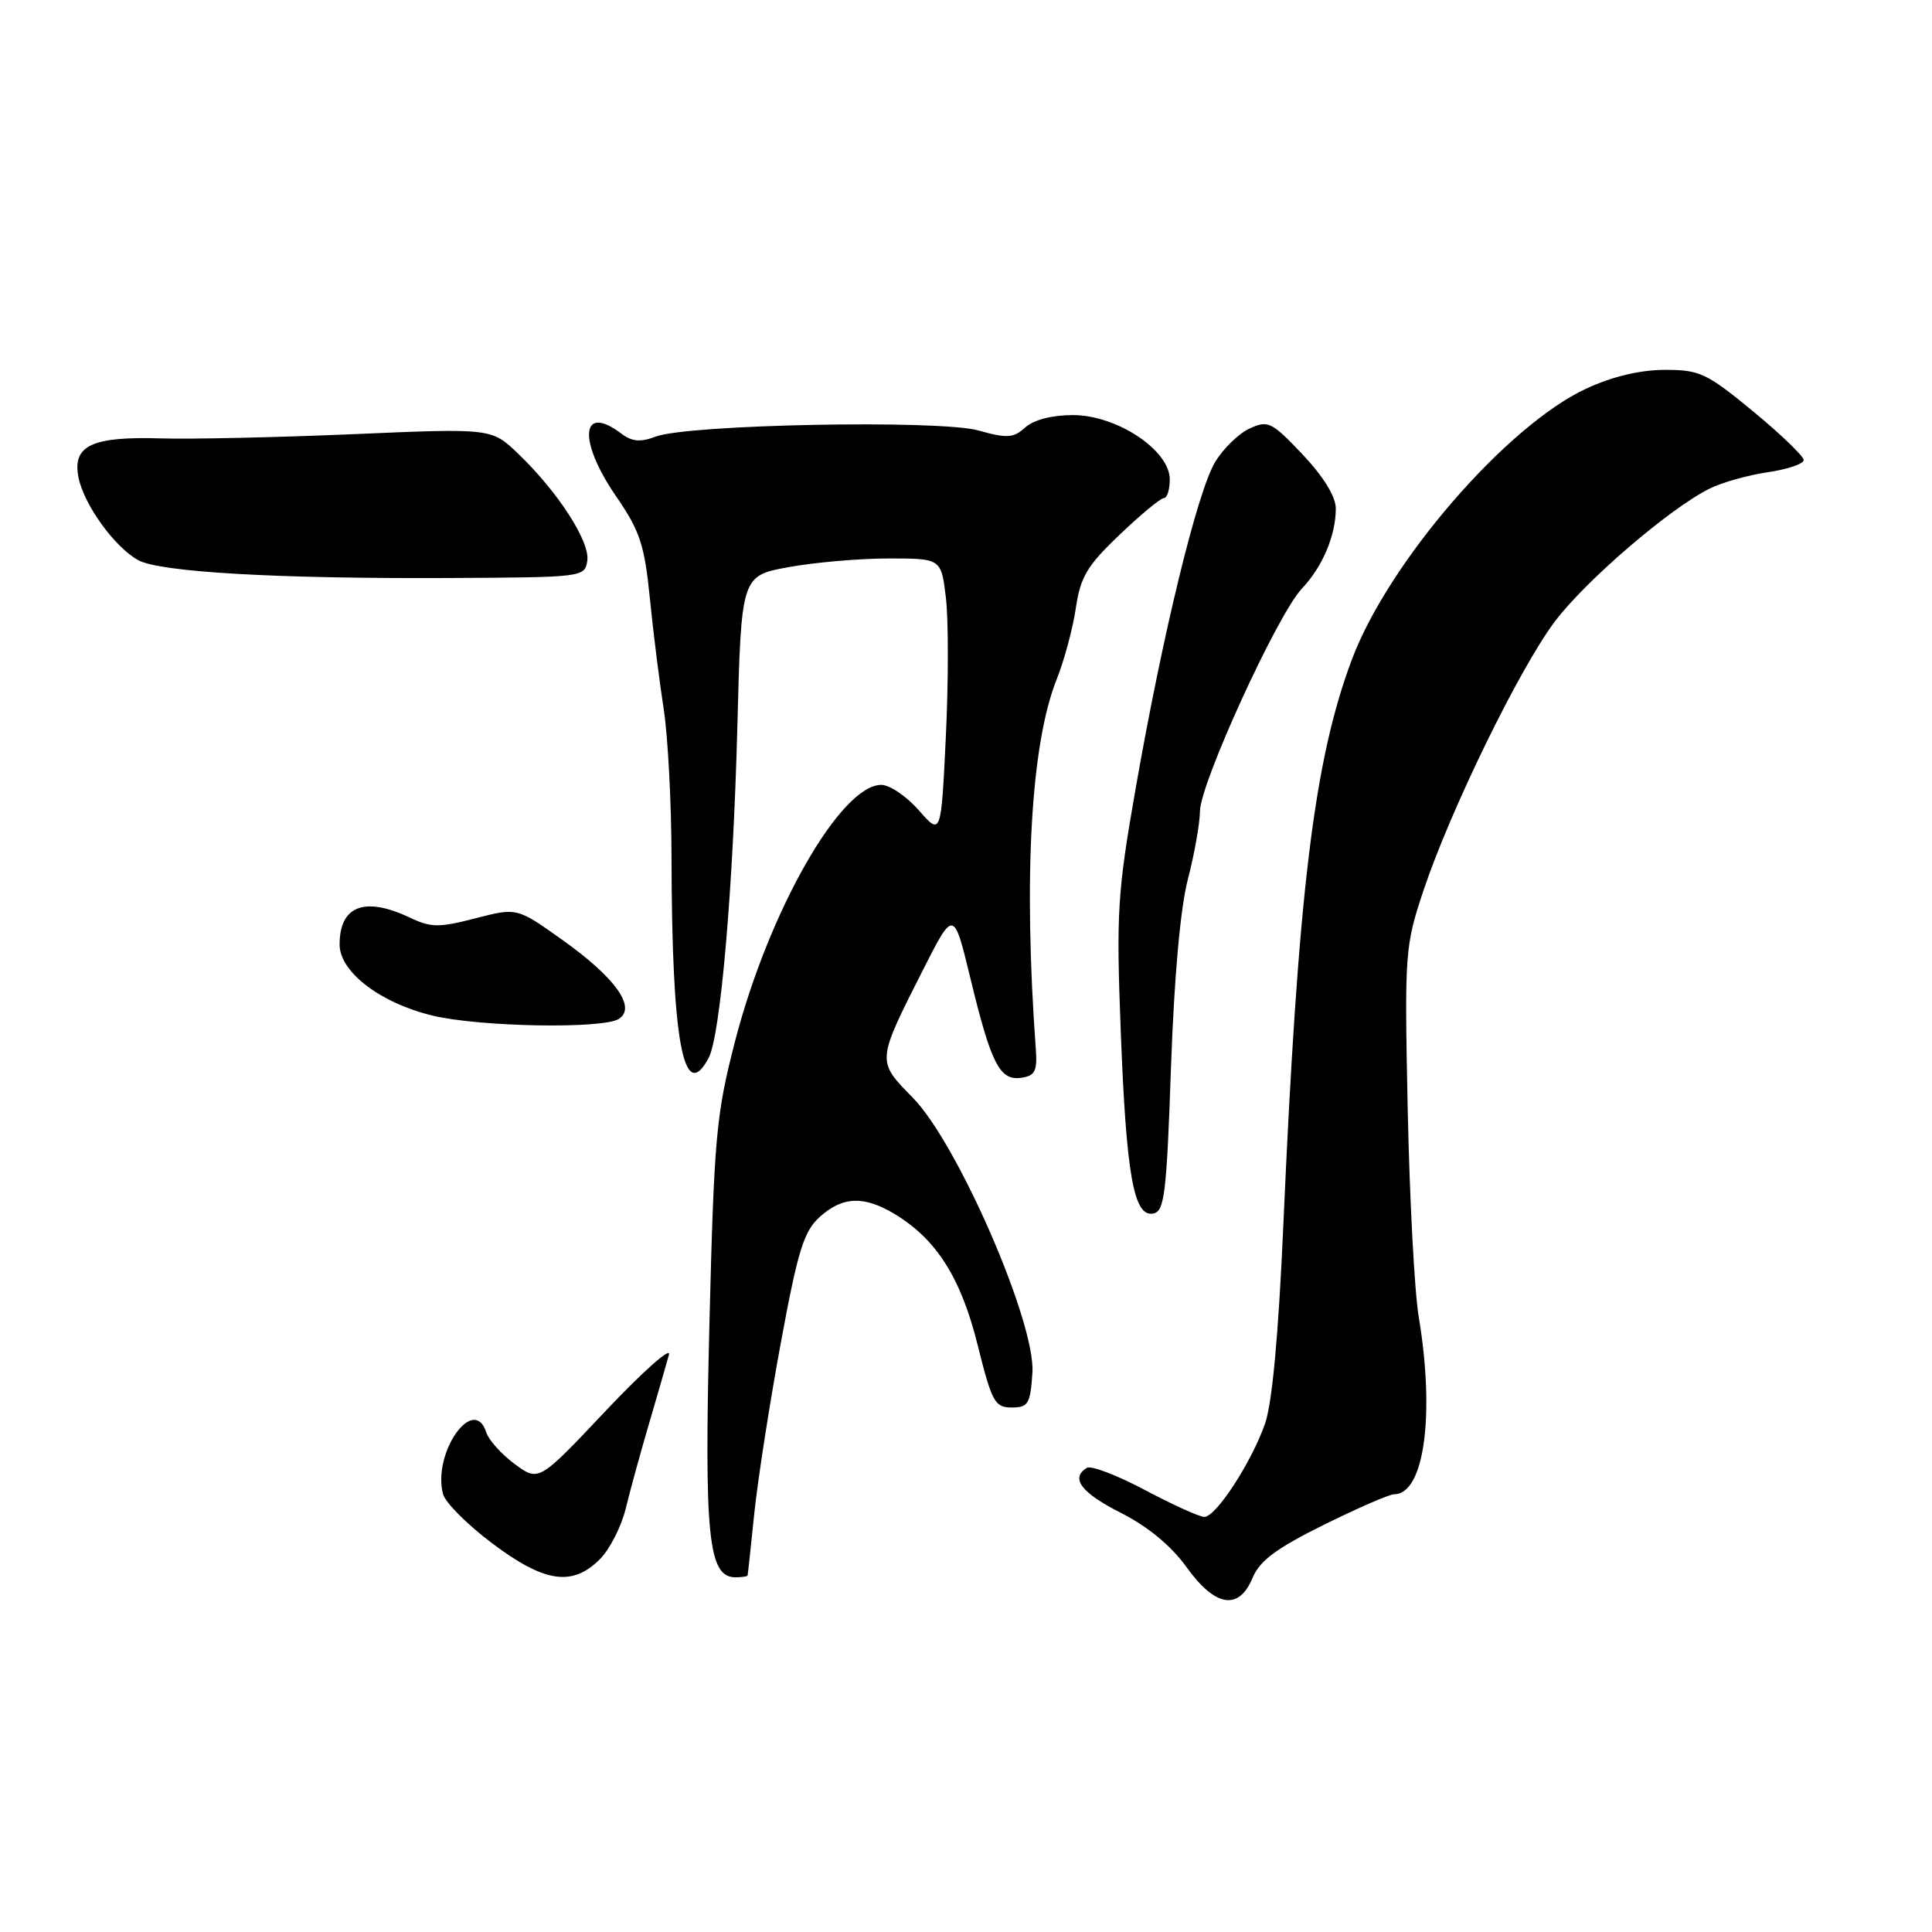 <?xml version="1.0" encoding="UTF-8" standalone="no"?>
<!DOCTYPE svg PUBLIC "-//W3C//DTD SVG 1.1//EN" "http://www.w3.org/Graphics/SVG/1.1/DTD/svg11.dtd" >
<svg xmlns="http://www.w3.org/2000/svg" xmlns:xlink="http://www.w3.org/1999/xlink" version="1.1" viewBox="0 0 256 256">
 <g >
 <path fill="currentColor"
d=" M 165.98 209.06 C 166.91 206.81 169.14 205.15 175.39 202.06 C 179.89 199.83 184.09 198.00 184.73 198.00 C 188.71 198.00 190.16 187.51 187.99 174.50 C 187.43 171.20 186.78 158.85 186.53 147.05 C 186.10 126.20 186.16 125.38 188.60 118.05 C 192.14 107.42 201.36 88.52 206.05 82.32 C 210.13 76.92 221.22 67.39 226.50 64.76 C 228.15 63.93 231.64 62.95 234.25 62.57 C 236.86 62.19 239.00 61.46 239.00 60.96 C 239.00 60.46 235.99 57.56 232.31 54.52 C 226.13 49.43 225.22 49.00 220.56 49.01 C 217.29 49.02 213.61 49.90 210.15 51.51 C 199.59 56.43 183.94 74.54 179.12 87.42 C 174.09 100.84 171.99 118.24 170.04 162.53 C 169.40 176.94 168.57 185.98 167.61 188.68 C 165.80 193.82 161.12 201.00 159.58 201.00 C 158.95 201.00 155.41 199.40 151.72 197.44 C 148.03 195.48 144.56 194.15 144.01 194.50 C 141.79 195.86 143.27 197.81 148.54 200.47 C 152.12 202.29 155.18 204.82 157.21 207.64 C 161.02 212.95 164.15 213.46 165.98 209.06 Z  M 79.48 206.61 C 80.79 205.30 82.34 202.27 82.92 199.86 C 83.50 197.46 84.91 192.35 86.04 188.50 C 87.17 184.65 88.34 180.60 88.64 179.50 C 88.93 178.40 85.18 181.74 80.28 186.92 C 71.39 196.35 71.39 196.35 68.20 193.99 C 66.45 192.70 64.76 190.82 64.44 189.82 C 62.81 184.67 57.27 192.51 58.70 197.96 C 58.99 199.09 61.93 202.03 65.22 204.50 C 72.15 209.71 75.83 210.26 79.48 206.61 Z  M 99.06 208.75 C 99.10 208.61 99.50 204.90 99.95 200.50 C 100.41 196.10 101.98 185.97 103.45 178.00 C 105.72 165.70 106.50 163.16 108.62 161.25 C 111.67 158.50 114.51 158.41 118.64 160.92 C 124.13 164.27 127.35 169.38 129.55 178.25 C 131.43 185.78 131.82 186.50 134.05 186.50 C 136.25 186.50 136.53 186.03 136.80 181.88 C 137.23 175.25 126.90 151.51 120.94 145.44 C 116.14 140.55 116.13 140.72 122.31 128.50 C 126.37 120.50 126.37 120.50 128.58 129.61 C 131.33 140.99 132.47 143.22 135.32 142.81 C 137.15 142.55 137.46 141.93 137.25 139.00 C 135.59 116.22 136.59 98.59 140.02 90.00 C 141.01 87.53 142.15 83.29 142.55 80.60 C 143.16 76.44 144.04 74.96 148.36 70.85 C 151.15 68.18 153.79 66.00 154.22 66.00 C 154.65 66.00 155.00 64.88 155.00 63.51 C 155.00 59.66 147.98 55.00 142.18 55.00 C 139.40 55.00 136.96 55.63 135.85 56.64 C 134.29 58.05 133.45 58.11 129.65 57.04 C 124.47 55.59 91.11 56.23 86.85 57.86 C 84.87 58.62 83.74 58.52 82.35 57.47 C 76.96 53.38 76.54 58.36 81.64 65.77 C 84.79 70.35 85.40 72.17 86.11 79.28 C 86.56 83.80 87.39 90.42 87.95 94.00 C 88.50 97.58 88.97 106.39 88.98 113.60 C 89.02 137.99 90.57 146.41 93.89 140.20 C 95.46 137.28 97.14 117.93 97.70 96.40 C 98.22 76.30 98.22 76.30 104.48 75.15 C 107.92 74.52 113.88 74.00 117.73 74.00 C 124.72 74.00 124.72 74.00 125.34 79.24 C 125.68 82.12 125.68 90.38 125.33 97.60 C 124.70 110.73 124.70 110.73 121.75 107.37 C 120.12 105.51 117.89 104.00 116.78 104.00 C 111.39 104.00 101.86 120.72 97.39 138.00 C 94.89 147.68 94.62 150.62 94.00 175.50 C 93.30 203.67 93.85 209.00 97.45 209.00 C 98.30 209.00 99.03 208.89 99.06 208.75 Z  M 155.16 141.49 C 155.58 129.50 156.41 120.29 157.40 116.50 C 158.26 113.20 158.98 109.15 159.00 107.50 C 159.03 103.78 169.28 81.40 172.50 78.00 C 175.24 75.11 177.00 70.95 177.00 67.38 C 177.00 65.80 175.38 63.17 172.61 60.23 C 168.51 55.90 168.03 55.66 165.60 56.77 C 164.17 57.42 162.11 59.41 161.03 61.19 C 158.67 65.06 154.06 83.99 150.47 104.54 C 148.07 118.24 147.90 120.93 148.50 136.50 C 149.23 155.71 150.22 161.30 152.81 160.80 C 154.30 160.52 154.58 158.22 155.16 141.49 Z  M 82.00 135.01 C 84.37 133.49 81.53 129.53 74.50 124.53 C 68.50 120.26 68.50 120.26 63.00 121.68 C 58.14 122.94 57.12 122.93 54.22 121.55 C 48.30 118.76 45.00 120.04 45.00 125.15 C 45.00 128.78 50.36 132.89 57.30 134.57 C 63.51 136.07 79.88 136.37 82.00 135.01 Z  M 77.82 74.28 C 78.18 71.74 73.92 65.16 68.66 60.12 C 65.14 56.74 65.14 56.74 46.82 57.53 C 36.74 57.96 25.26 58.21 21.31 58.09 C 12.16 57.81 9.56 59.04 10.40 63.26 C 11.12 66.86 15.14 72.45 18.29 74.21 C 21.12 75.81 36.71 76.70 59.50 76.59 C 77.31 76.50 77.50 76.48 77.82 74.28 Z "/>
</g>
</svg>